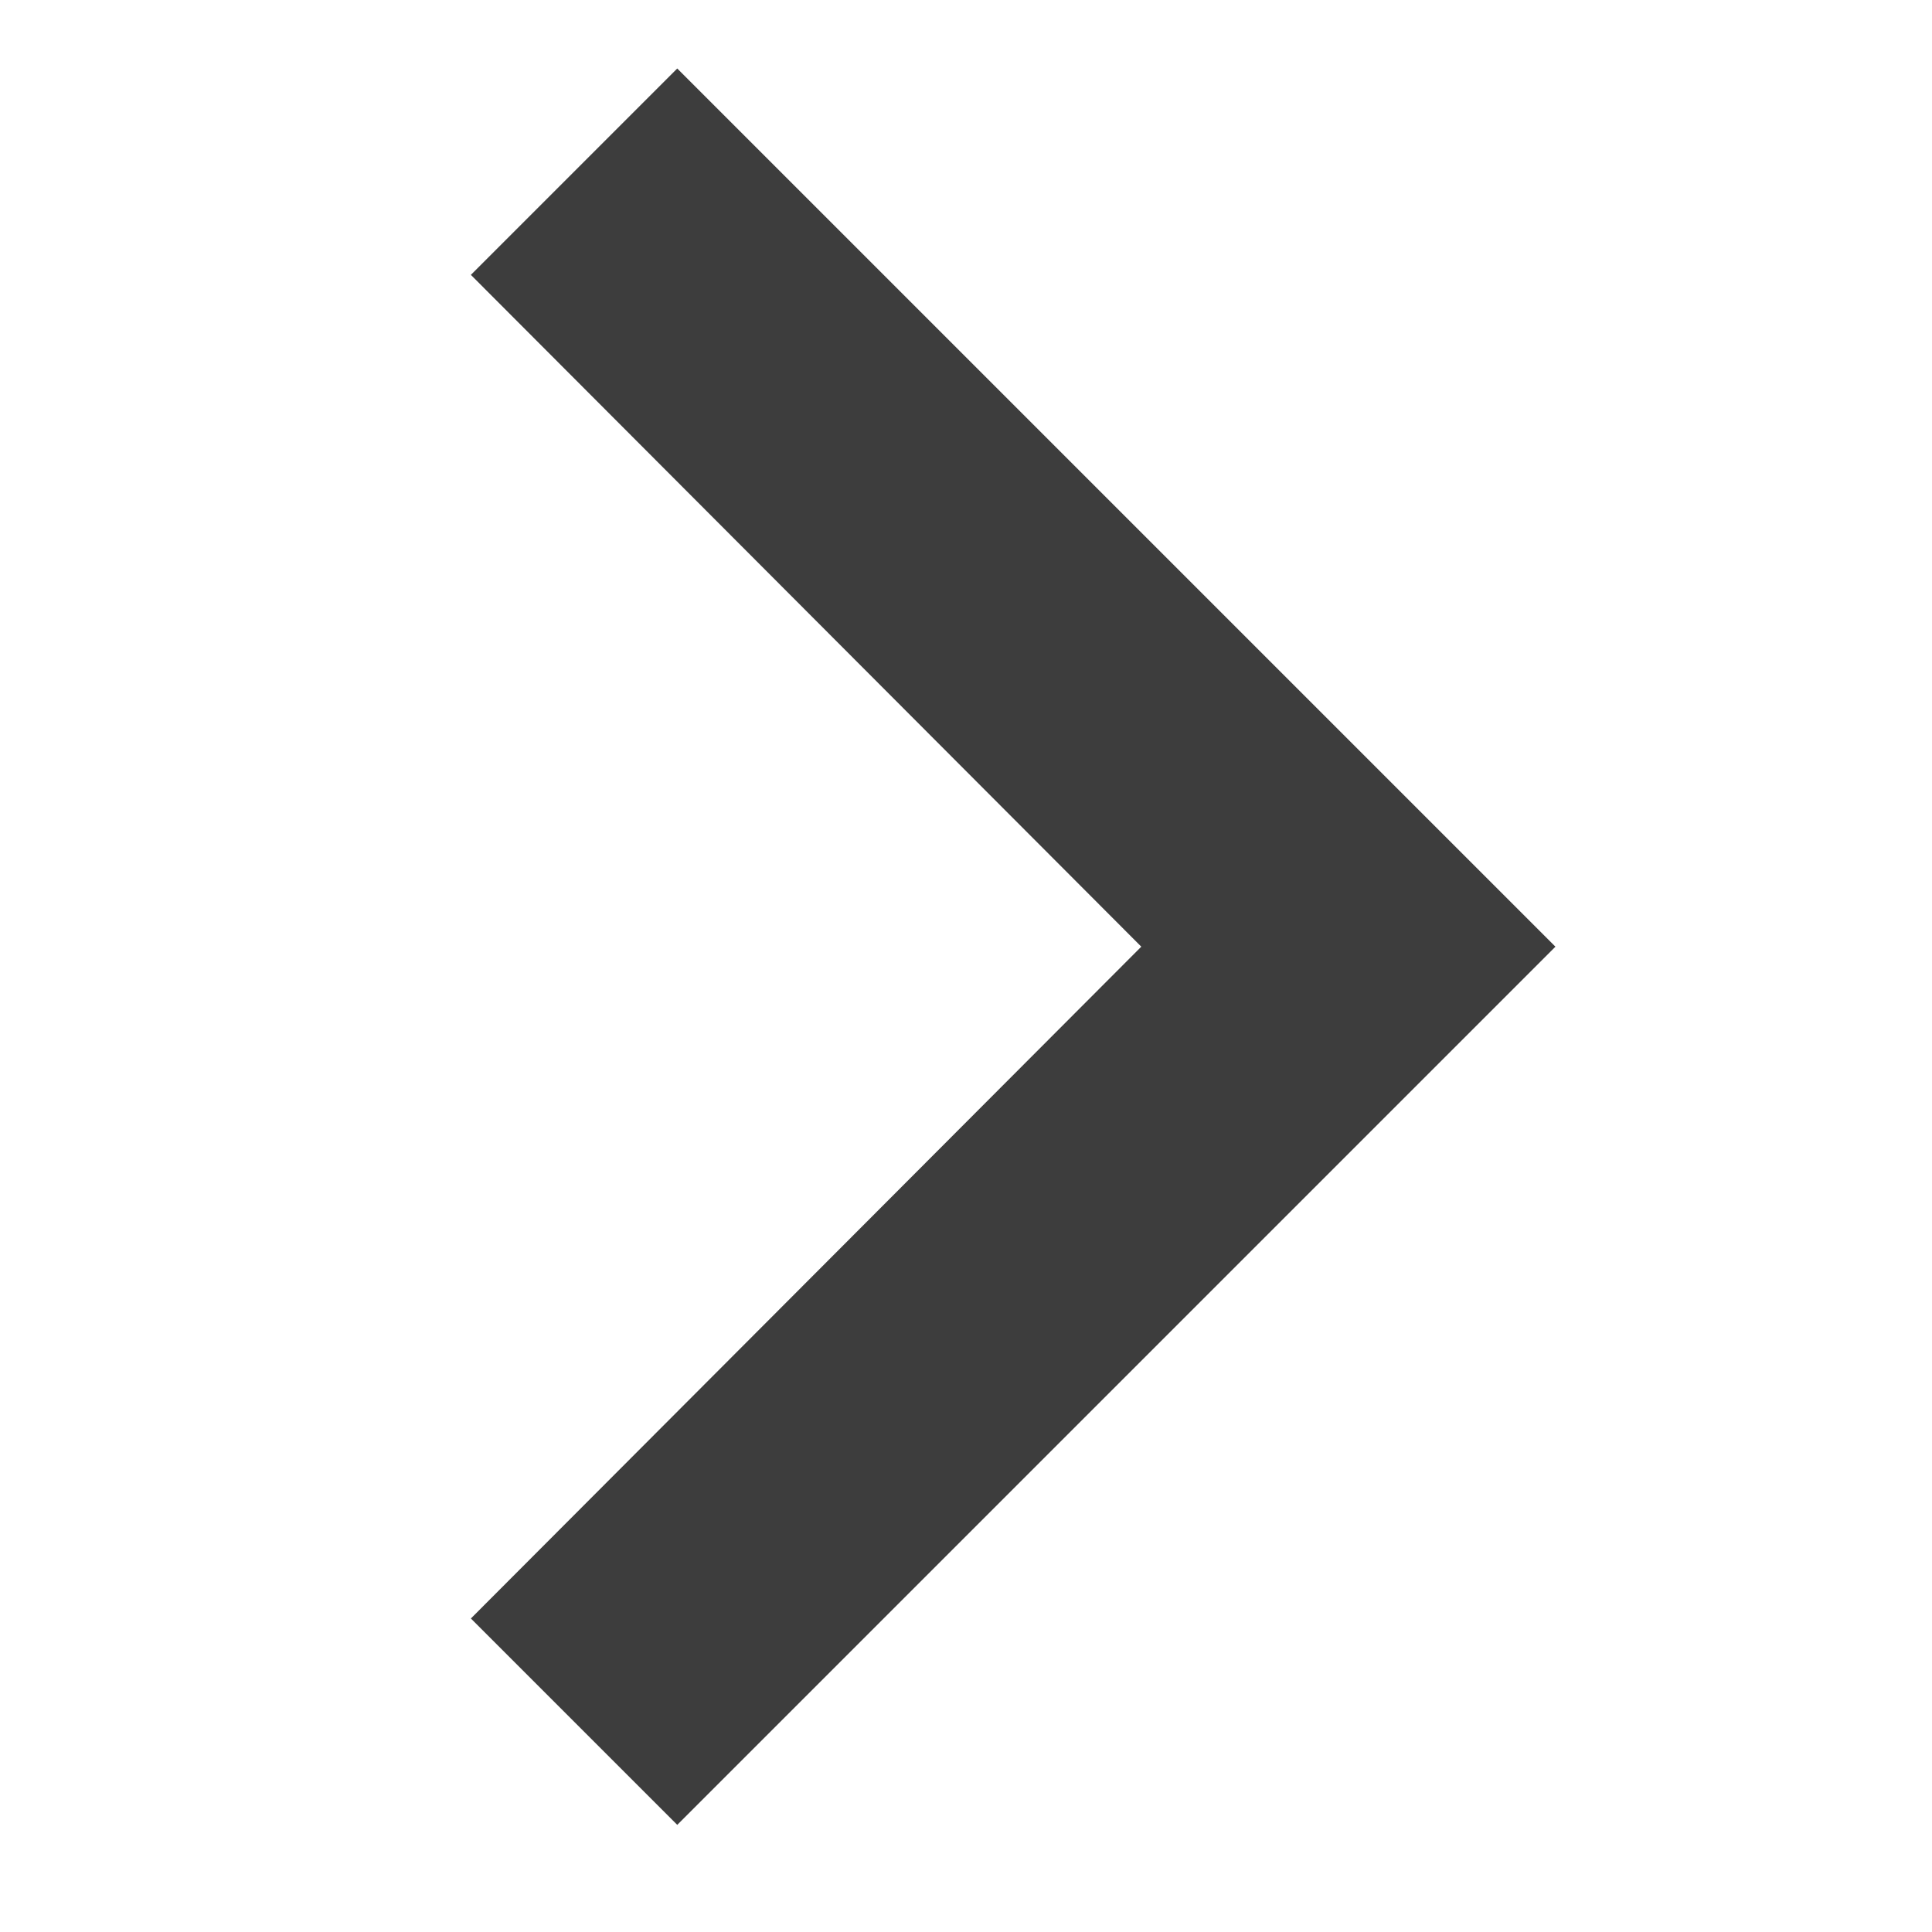 <svg width="11" height="11" viewBox="0 0 11 11" fill="none" xmlns="http://www.w3.org/2000/svg">
<g clip-path="url(#clip0_24_1039)">
<g clip-path="url(#clip1_24_1039)">
<g clip-path="url(#clip2_24_1039)">
<path d="M2.681 9.215L6.498 5.39L2.681 1.565L3.856 0.39L8.856 5.39L3.856 10.39L2.681 9.215Z" fill="#3D3D3D"/>
</g>
</g>
</g>
<defs>
<clipPath id="clip0_24_1039">
<rect width="10" height="10" fill="white" transform="translate(0.81 0.39)"/>
</clipPath>
<clipPath id="clip1_24_1039">
<rect width="10" height="10" fill="white" transform="translate(0.81 0.39)"/>
</clipPath>
<clipPath id="clip2_24_1039">
<rect width="10" height="10" fill="white" transform="translate(0.81 0.39)"/>
</clipPath>
</defs>
</svg>
